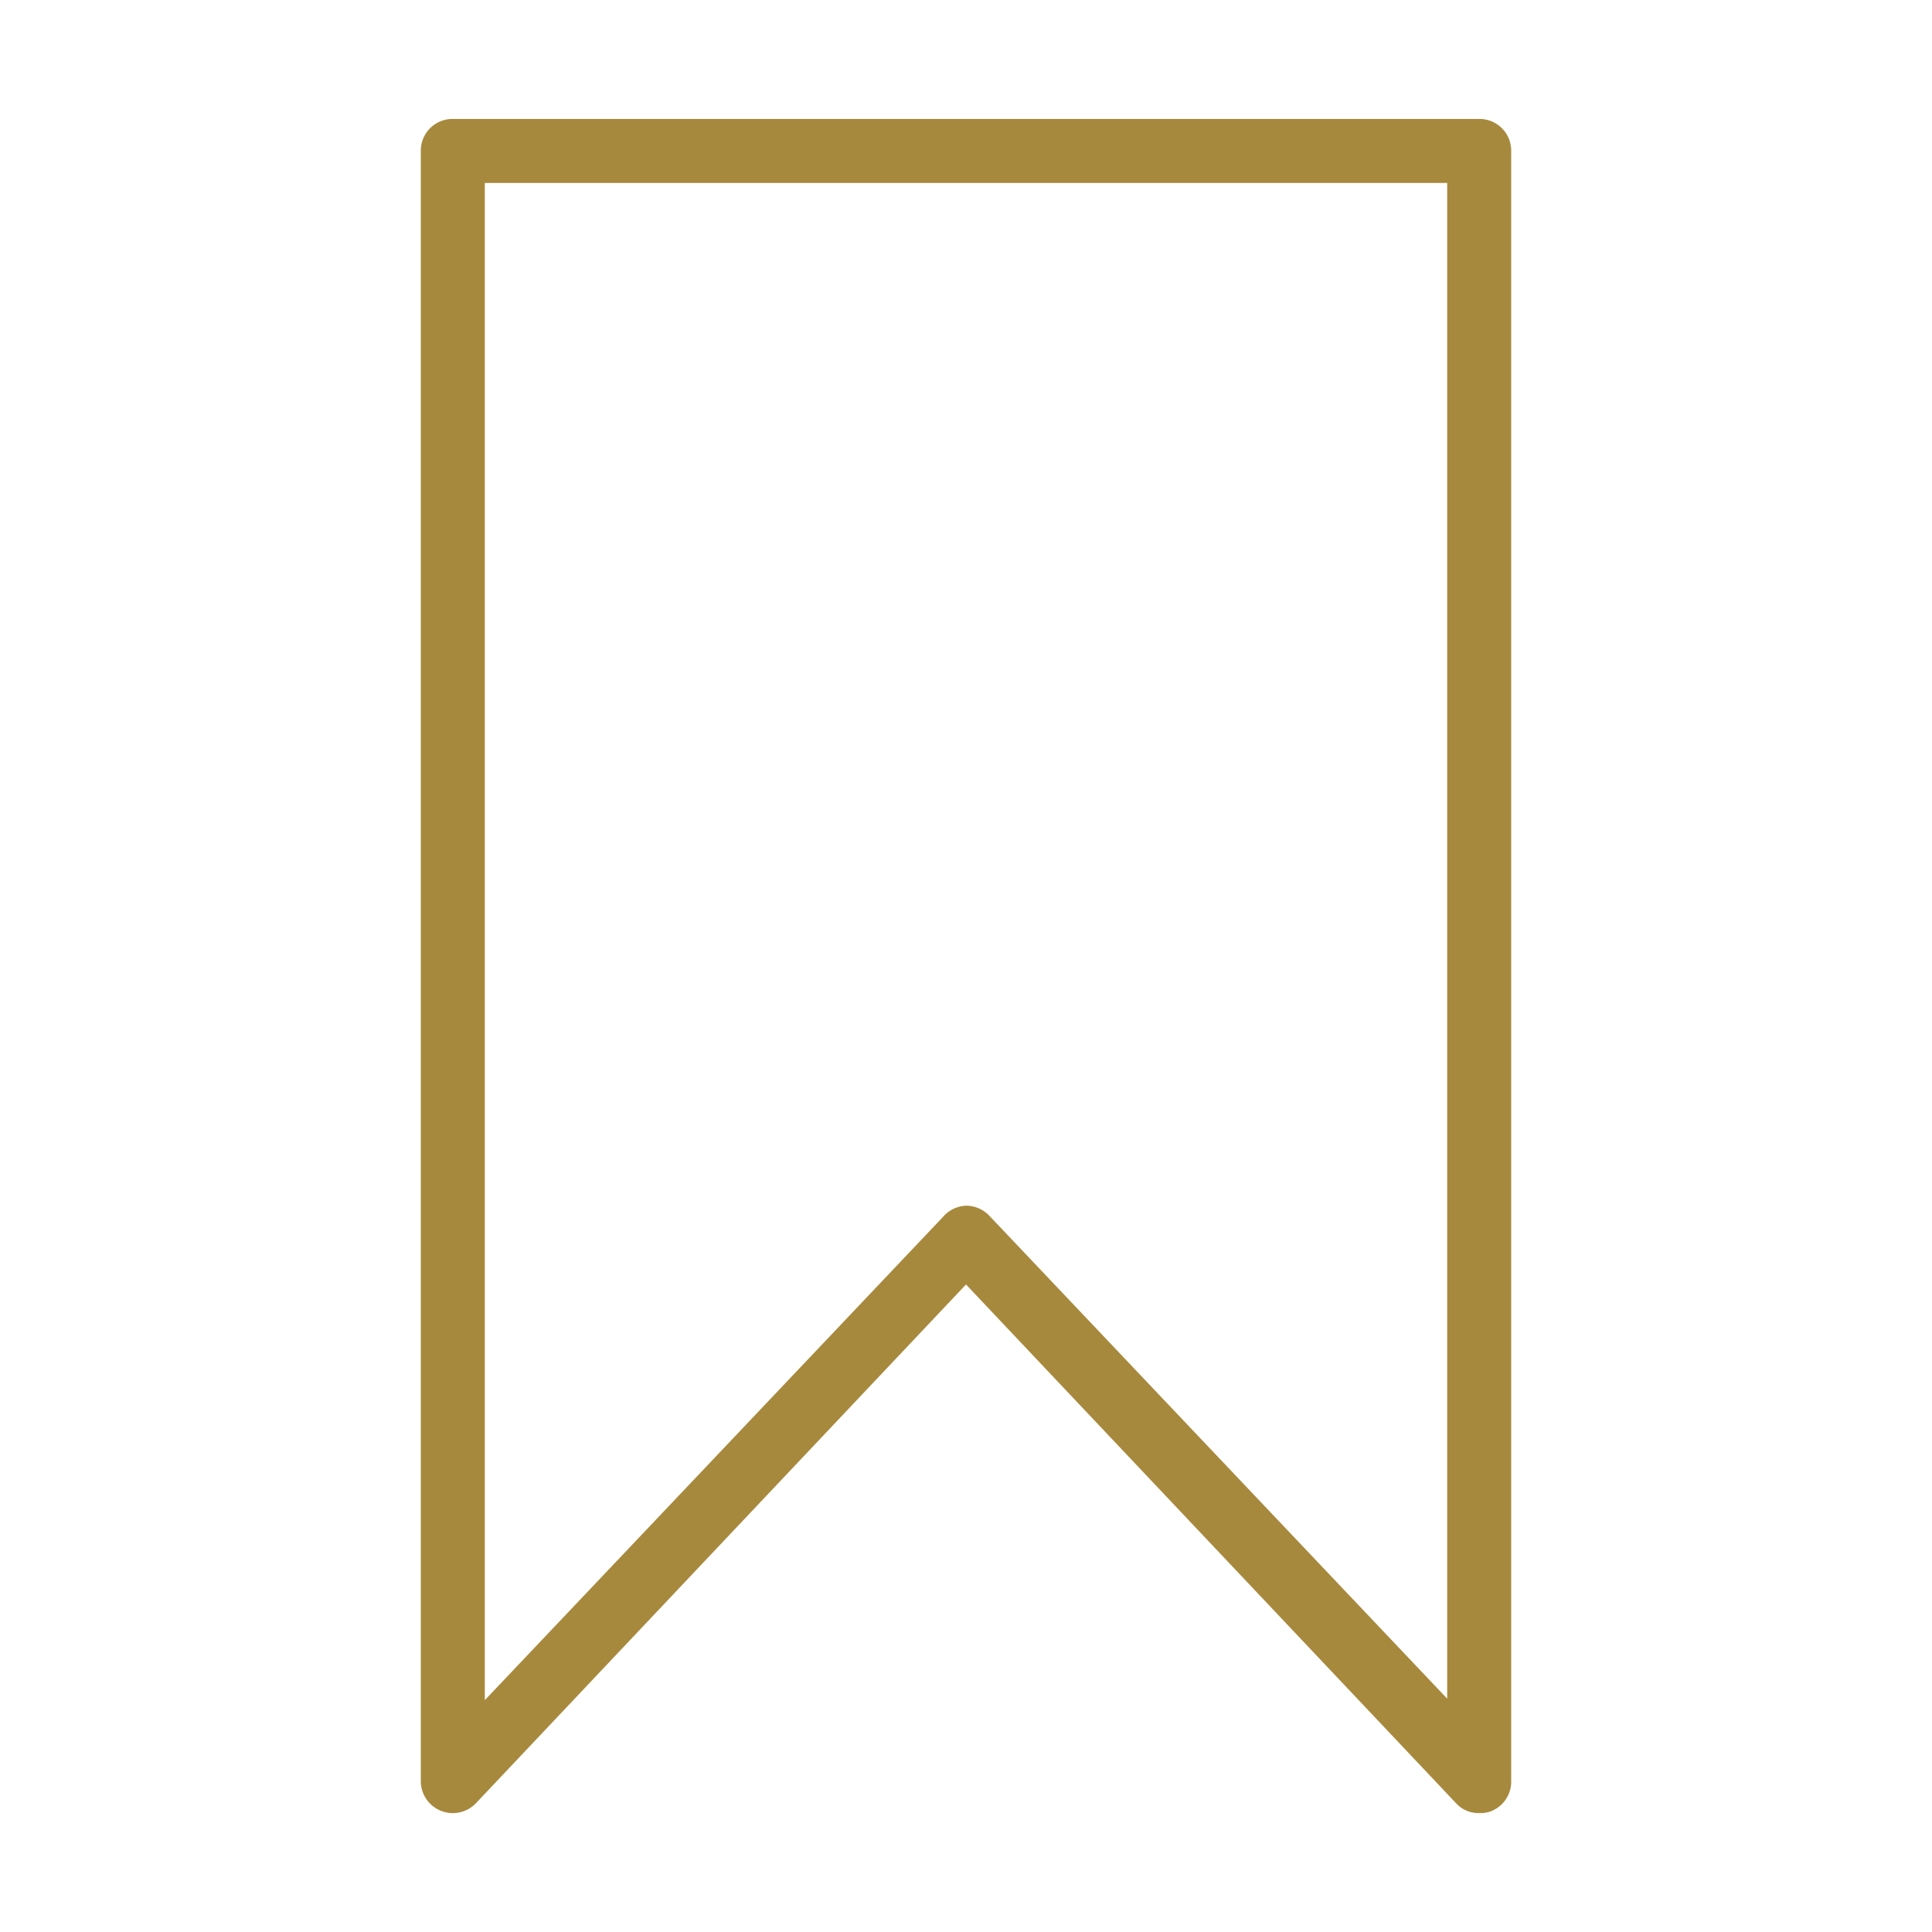 <svg xmlns="http://www.w3.org/2000/svg" width="64" height="64" viewBox="0 0 64 64"><defs><style>.cls-1{fill:#a7893d;}</style></defs><g id="Icons"><path class="cls-1" d="M49,60.06a1,1,0,0,1-.77-.33L32,42.55,15.77,59.73A1.06,1.06,0,0,1,13.94,59V5A1.05,1.05,0,0,1,15,3.94H49A1.05,1.05,0,0,1,50.06,5V59a1.05,1.05,0,0,1-.67,1A1,1,0,0,1,49,60.06ZM32,39.94a1.07,1.07,0,0,1,.77.33l15.17,16V6.06H16.06V56.32l15.17-16A1.07,1.07,0,0,1,32,39.94Z"/></g></svg>